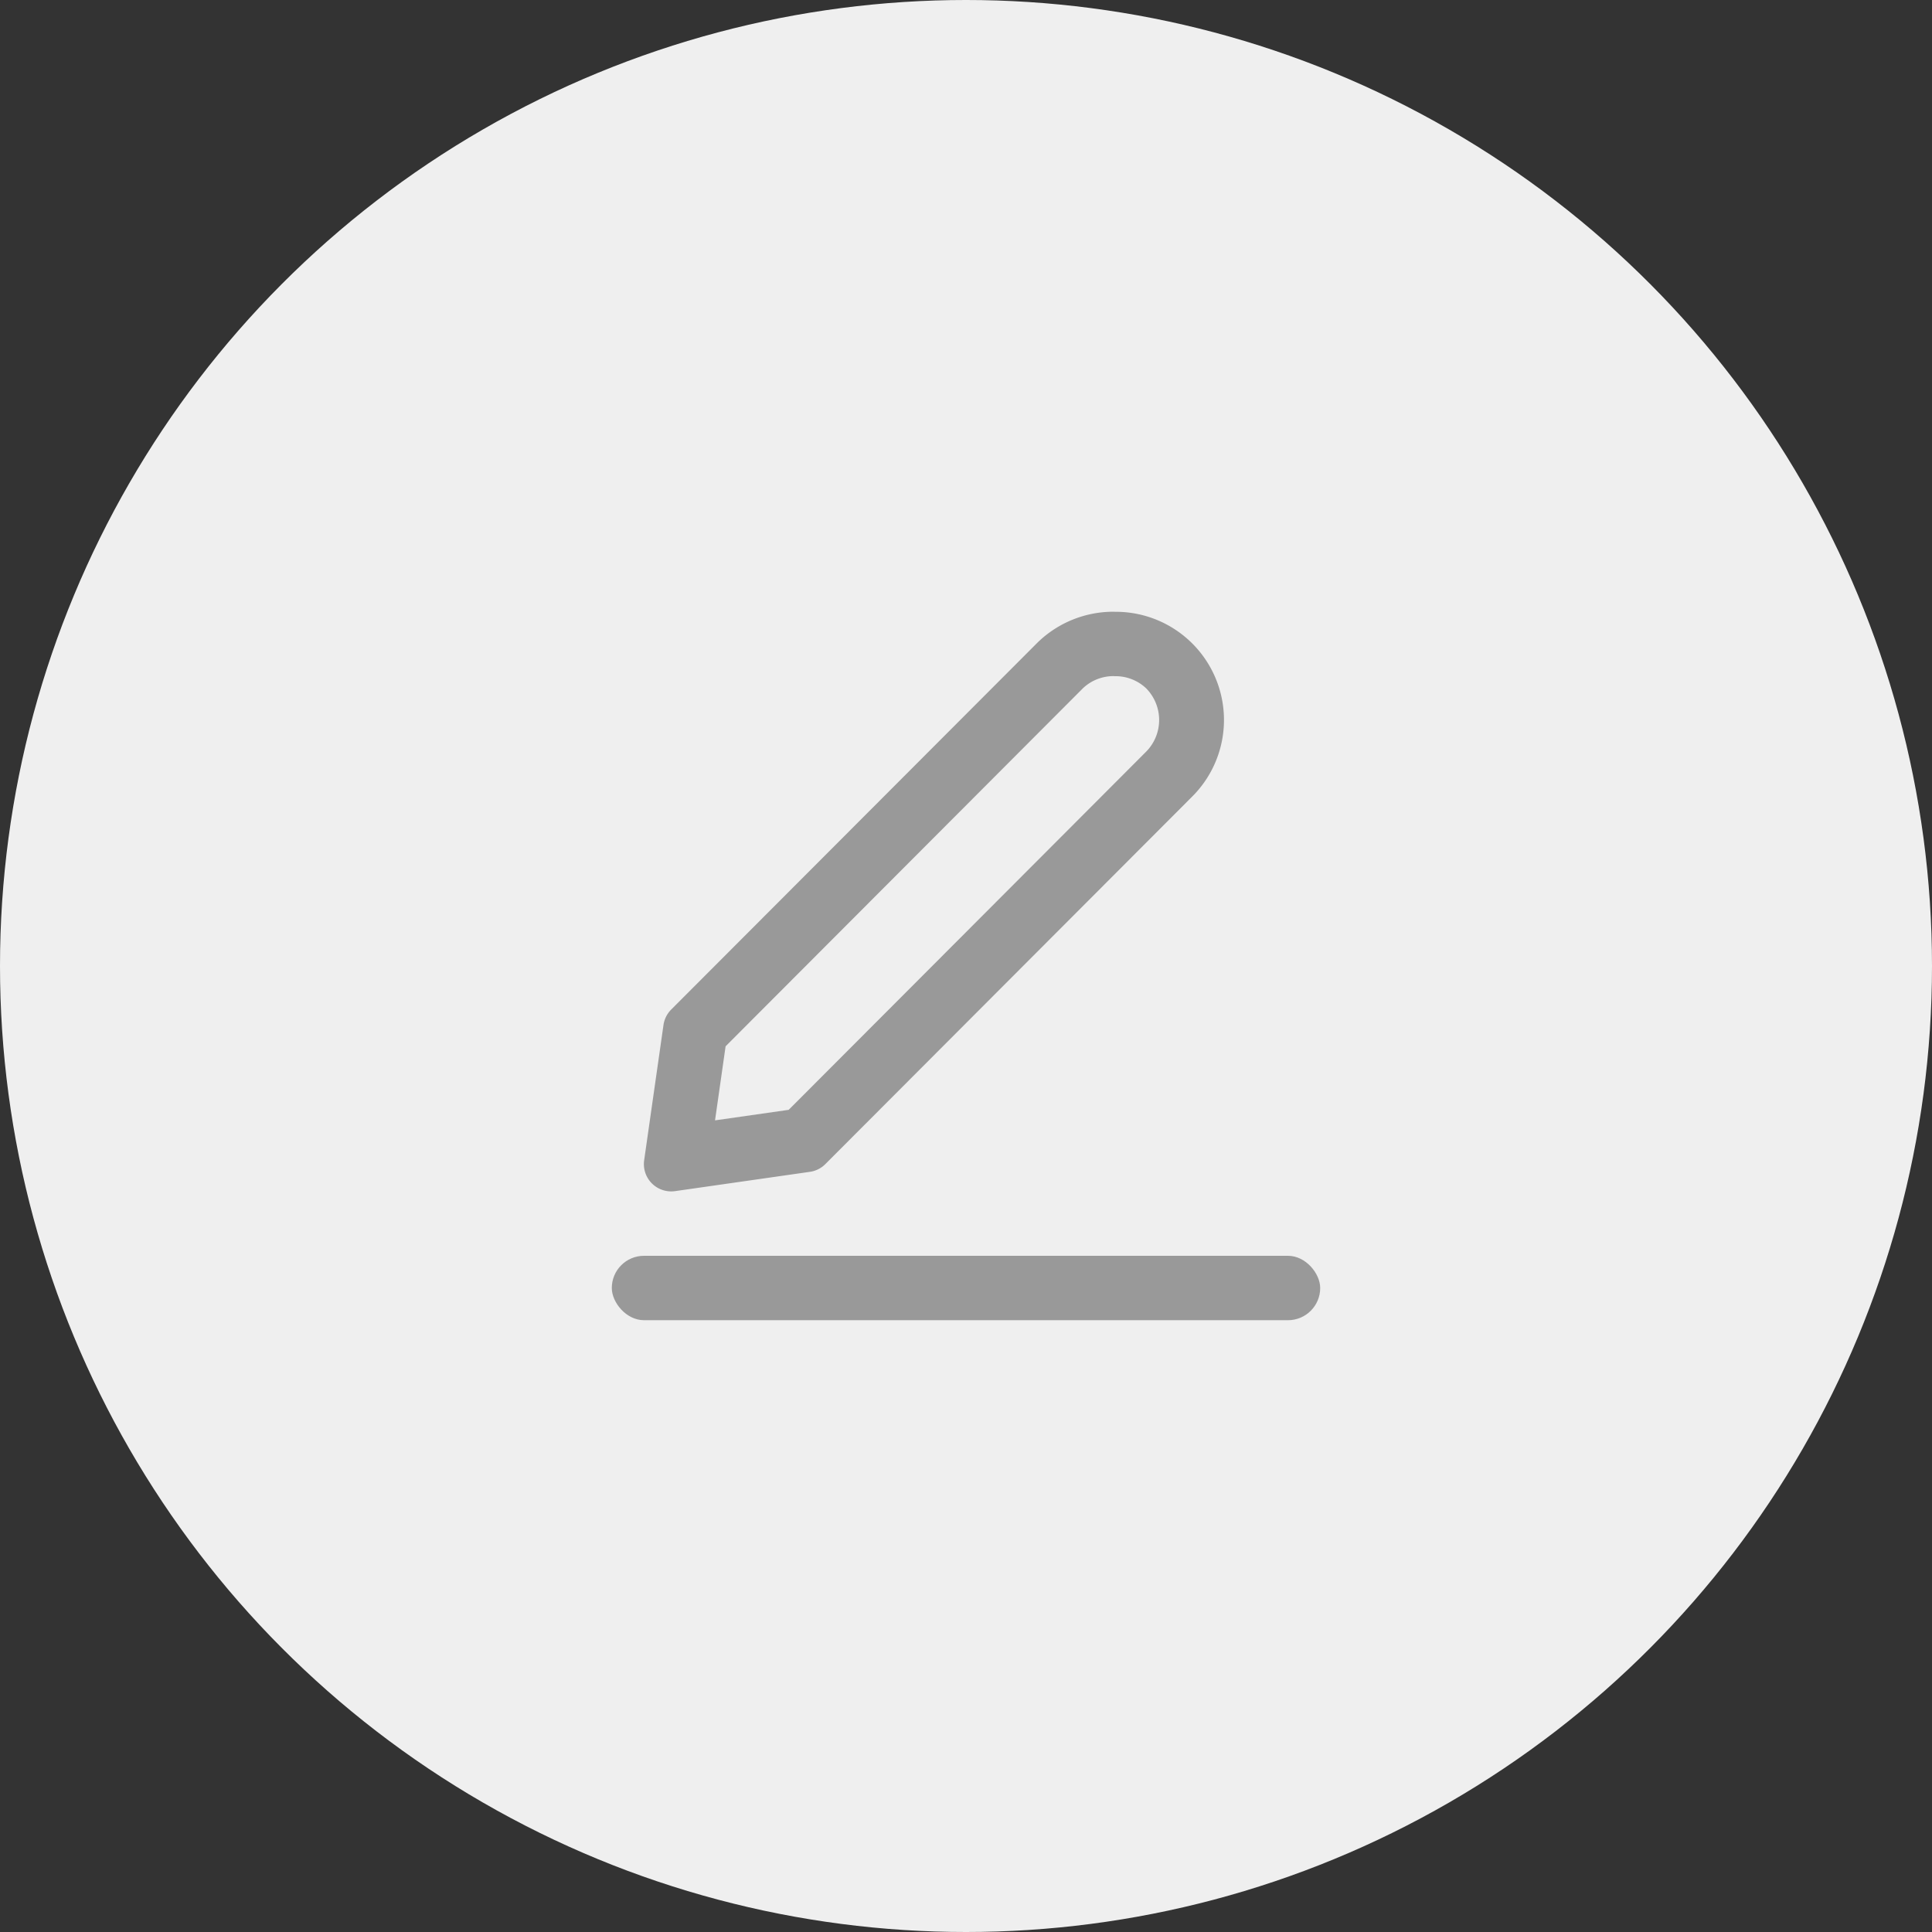 <svg xmlns="http://www.w3.org/2000/svg" width="60" height="60" viewBox="0 0 60 60">
  <rect x="0" y="0" width="60" height="60" fill="#333333" stroke="none"/>
  <g id="그룹_2153" data-name="그룹 2153" transform="translate(-851 -314)">
    <circle id="타원_50" data-name="타원 50" cx="30" cy="30" r="30" transform="translate(851 314)" fill="#efefef"/>
    <g id="ico" transform="translate(672 211)">
      <rect id="AREA_24x24" data-name="AREA 24x24" width="24" height="24" transform="translate(197 121)" fill="none" opacity="0.2"/>
      <path id="패스_1027" data-name="패스 1027" d="M214.614,124a1.38,1.38,0,0,1,.979.375,1.4,1.4,0,0,1,0,1.97l-11.1,11.122-2.287.327.328-2.3,11.1-11.122a1.378,1.378,0,0,1,.978-.374m0-2a3.376,3.376,0,0,0-2.394.961l-11.373,11.393a.85.85,0,0,0-.24.48l-.6,4.2a.848.848,0,0,0,.839.968.966.966,0,0,0,.119-.008l4.191-.6a.842.842,0,0,0,.478-.24l11.373-11.394A3.36,3.36,0,0,0,214.614,122Z" transform="translate(-1)" fill="#999"/>
      <rect id="사각형_416" data-name="사각형 416" width="22" height="2" rx="1" transform="translate(198 142)" fill="#999"/>
    </g>
  </g>
</svg>
